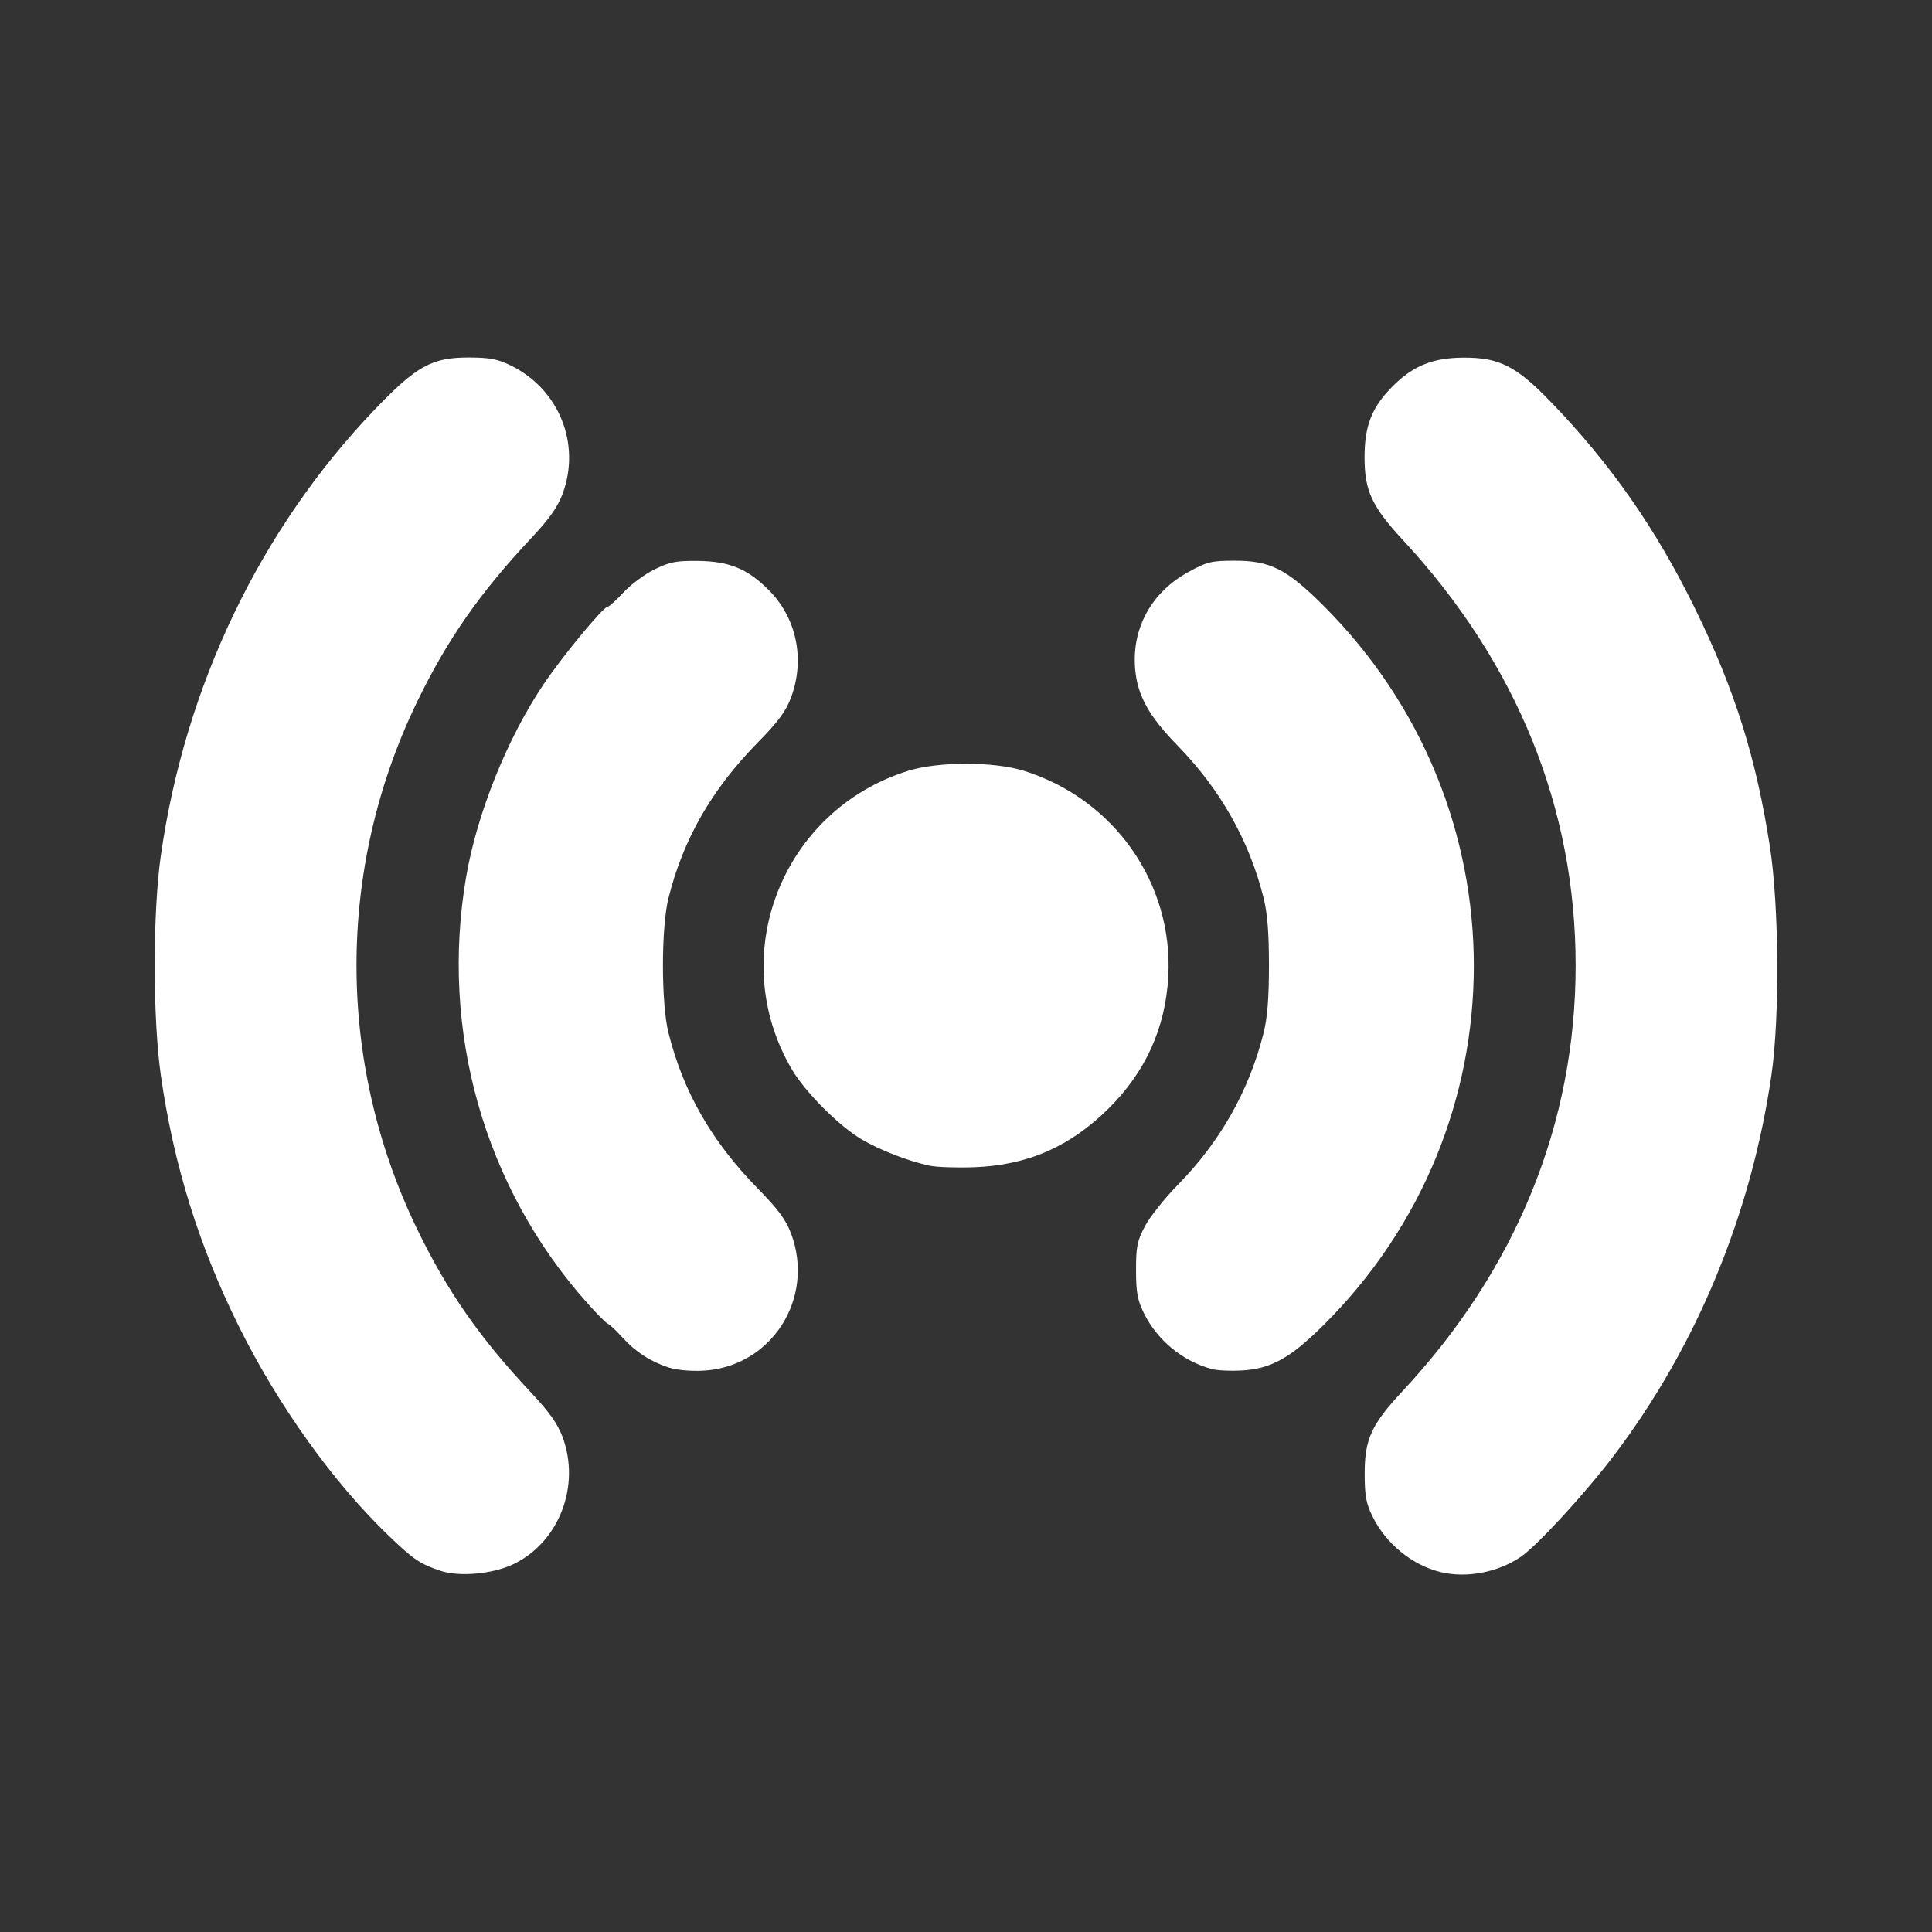 <?xml version="1.0" encoding="UTF-8" standalone="no"?>
<!-- Created with Inkscape (http://www.inkscape.org/) -->

<svg
   xmlns:dc="http://purl.org/dc/elements/1.1/"
   xmlns:cc="http://creativecommons.org/ns#"
   xmlns:rdf="http://www.w3.org/1999/02/22-rdf-syntax-ns#"
   xmlns:svg="http://www.w3.org/2000/svg"
   xmlns="http://www.w3.org/2000/svg"
   xmlns:inkscape="http://www.inkscape.org/namespaces/inkscape"
   version="1.1"
   width="100%"
   height="100%"
   viewBox="0 0 512 512"
   id="svg2">
  <rect x="0" y="0" width="512" height="512" fill="#333333" stroke="none"/>
  <defs
     id="defs4">
    <clipPath
       id="0">
      <path
         d="M 26,0 C 11.603,0 0,11.603 0,26 v 460 c 0,14.397 11.603,26 26,26 h 460 c 14.397,0 26,-11.603 26,-26 V 26 C 512,11.603 500.397,0 486,0 H 26"
         inkscape:connector-curvature="0"
         id="path11" />
    </clipPath>
  </defs>
  <path
     d="M 26,0 C 11.603,0 0,11.603 0,26 v 460 c 0,14.397 11.603,26 26,26 h 460 c 14.397,0 26,-11.603 26,-26 V 26 C 512,11.603 500.397,0 486,0 H 26"
     inkscape:connector-curvature="0"
     id="path13"
     style="fill:none" />
  <g
     clip-path="url(#0)"
     id="g61"
     style="opacity:0.0">
    <path
       d="m 116.76,416.28 c -5.41,-1.789 -7.219,-3.01 -13.774,-9.322 l 282.84,282.84 c 6.555,6.309 8.364,7.533 13.774,9.322 z"
       inkscape:connector-curvature="0"
       id="path63" />
    <path
       d="m 102.98,406.96 c -0.65,-0.625 -1.299,-1.263 -1.948,-1.911 l 282.84,282.84 c 0.649,0.649 1.298,1.286 1.948,1.911 z"
       inkscape:connector-curvature="0"
       id="path65" />
    <path
       d="M 101.04,405.05 C 87.01,391.02 73.345,371.676 63.404,351.71 l 282.84,282.84 c 9.941,19.969 23.607,39.31 37.636,53.34 z"
       inkscape:connector-curvature="0"
       id="path67" />
    <path
       d="M 63.4,351.7 C 52.716,330.24 45.978,308.58 42.611,284.87 l 282.84,282.84 c 3.367,23.708 10.11,45.37 20.789,66.83 z"
       inkscape:connector-curvature="0"
       id="path69" />
    <path
       d="m 42.611,284.87 c -2.147,-15.12 -2.147,-42.936 0,-58.06 l 282.84,282.84 c -2.147,15.12 -2.147,42.936 0,58.06 z"
       inkscape:connector-curvature="0"
       id="path71" />
    <path
       d="m 42.611,226.82 c 6.391,-45 26.337,-86.6 56.748,-118.34 l 282.84,282.84 c -30.412,31.745 -50.36,73.34 -56.748,118.34 z"
       inkscape:connector-curvature="0"
       id="path73" />
    <path
       d="m 99.36,108.47 c 11.03,-11.514 15.13,-13.768 24.971,-13.737 l 282.84,282.84 c -9.843,-0.031 -13.94,2.223 -24.971,13.737 z"
       inkscape:connector-curvature="0"
       id="path75" />
    <path
       d="m 124.33,94.73 c 5.388,0.017 7.571,0.429 10.938,2.068 l 282.84,282.84 C 414.741,378 412.557,377.587 407.17,377.57 z"
       inkscape:connector-curvature="0"
       id="path77" />
    <path
       d="m 135.27,96.8 c 2.906,1.414 5.456,3.251 7.606,5.4 l 282.84,282.84 c -2.15,-2.15 -4.7,-3.987 -7.606,-5.4 z"
       inkscape:connector-curvature="0"
       id="path79" />
    <path
       d="m 142.87,102.2 c 7.377,7.377 10.04,18.439 6.191,28.73 l 282.84,282.84 c 3.85,-10.29 1.186,-21.352 -6.191,-28.73 z"
       inkscape:connector-curvature="0"
       id="path81" />
    <path
       d="m 149.07,130.93 c -1.287,3.441 -3.527,6.6 -8.224,11.601 l 282.84,282.84 c 4.698,-5 6.937,-8.16 8.224,-11.601 z"
       inkscape:connector-curvature="0"
       id="path83" />
    <path
       d="m 140.84,142.53 c -13.709,14.595 -22.402,27.08 -30.401,43.654 l 282.84,282.84 c 7.999,-16.576 16.693,-29.06 30.401,-43.654 z"
       inkscape:connector-curvature="0"
       id="path85" />
    <path
       d="m 110.44,186.19 c -21.285,44.1 -21.285,95.21 0,139.32 l 282.84,282.84 c -21.285,-44.1 -21.285,-95.21 0,-139.32 z"
       inkscape:connector-curvature="0"
       id="path87" />
    <path
       d="m 110.44,325.5 c 7.999,16.576 16.693,29.06 30.401,43.654 l 282.84,282.84 C 409.972,637.399 401.279,624.914 393.28,608.34 z"
       inkscape:connector-curvature="0"
       id="path89" />
    <path
       d="m 140.84,369.16 c 4.698,5 6.937,8.16 8.224,11.601 l 282.84,282.84 c -1.287,-3.441 -3.527,-6.6 -8.224,-11.601 z"
       inkscape:connector-curvature="0"
       id="path91" />
    <path
       d="m 149.07,380.76 c 4.836,12.926 -0.846,27.806 -12.863,33.686 l 282.84,282.84 c 12.02,-5.879 17.699,-20.76 12.863,-33.686 z"
       inkscape:connector-curvature="0"
       id="path93" />
    <path
       d="m 136.2,414.44 c -5.441,2.662 -14.392,3.507 -19.446,1.836 l 282.84,282.84 c 5.05,1.671 14,0.826 19.446,-1.836 z"
       inkscape:connector-curvature="0"
       id="path95" />
    <path
       d="m 381.8,416.62 c -4.689,-1.134 -9.158,-3.763 -12.723,-7.329 l 282.84,282.84 c 3.565,3.565 8.03,6.194 12.723,7.329 z"
       inkscape:connector-curvature="0"
       id="path97" />
    <path
       d="m 369.08,409.29 c -2.178,-2.178 -4.02,-4.705 -5.367,-7.455 l 282.84,282.84 c 1.348,2.75 3.189,5.277 5.367,7.455 z"
       inkscape:connector-curvature="0"
       id="path99" />
    <path
       d="m 363.71,401.83 c -1.698,-3.462 -2.063,-5.473 -2.063,-11.359 l 282.84,282.84 c 0,5.886 0.365,7.897 2.063,11.359 z"
       inkscape:connector-curvature="0"
       id="path101" />
    <path
       d="m 361.65,390.47 c 0,-9.08 1.79,-12.979 10.01,-21.794 l 282.84,282.84 c -8.224,8.816 -10.01,12.712 -10.01,21.794 z"
       inkscape:connector-curvature="0"
       id="path103" />
    <path
       d="m 371.67,368.68 c 30.19,-32.358 45.898,-70.98 45.898,-112.83 l 282.84,282.84 c 0,41.853 -15.711,80.48 -45.898,112.83 z"
       inkscape:connector-curvature="0"
       id="path105" />
    <path
       d="m 417.56,255.85 c 0,-41.726 -15.556,-80.09 -45.659,-112.62 l 282.84,282.84 c 30.1,32.523 45.659,70.891 45.659,112.62 z"
       inkscape:connector-curvature="0"
       id="path107" />
    <path
       d="m 371.91,143.23 c -8.355,-9.03 -10.269,-13.12 -10.284,-22.01 l 282.84,282.84 c 0.015,8.887 1.929,12.984 10.284,22.01 z"
       inkscape:connector-curvature="0"
       id="path109" />
    <path
       d="m 361.62,121.22 c -0.013,-8.424 1.948,-13.365 7.517,-18.93 l 282.84,282.84 c -5.569,5.565 -7.53,10.506 -7.517,18.93 z"
       inkscape:connector-curvature="0"
       id="path111" />
    <path
       d="m 369.14,102.29 c 5.35,-5.347 10.555,-7.456 18.555,-7.521 l 282.84,282.84 c -8,0.064 -13.205,2.174 -18.555,7.521 z"
       inkscape:connector-curvature="0"
       id="path113" />
    <path
       d="m 387.69,94.77 c 8.991,-0.072 13.514,1.918 21.667,10.07 l 282.84,282.84 c -8.153,-8.153 -12.675,-10.143 -21.667,-10.07 z"
       inkscape:connector-curvature="0"
       id="path115" />
    <path
       d="m 409.36,104.84 c 0.563,0.563 1.144,1.156 1.744,1.779 l 282.84,282.84 c -0.601,-0.623 -1.181,-1.216 -1.744,-1.779 z"
       inkscape:connector-curvature="0"
       id="path117" />
    <path
       d="m 411.11,106.62 c 15.839,16.442 27.737,33.499 38.06,54.57 L 732.01,444.03 C 721.686,422.96 709.79,405.9 693.95,389.46 z"
       inkscape:connector-curvature="0"
       id="path119" />
    <path
       d="m 449.17,161.19 c 10.539,21.506 16.198,39.478 19.873,63.11 l 282.84,282.84 c -3.675,-23.629 -9.335,-41.601 -19.873,-63.11 z"
       inkscape:connector-curvature="0"
       id="path121" />
    <path
       d="m 469.04,224.29 c 2.431,15.629 2.636,45.34 0.419,60.58 l 282.84,282.84 c 2.218,-15.239 2.01,-44.953 -0.419,-60.58 z"
       inkscape:connector-curvature="0"
       id="path123" />
    <path
       d="m 469.46,284.87 c -5.374,36.931 -19.813,71.835 -41.666,100.72 l 282.84,282.84 c 21.853,-28.889 36.29,-63.793 41.666,-100.72 z"
       inkscape:connector-curvature="0"
       id="path125" />
    <path
       d="m 427.79,385.6 c -7.629,10.09 -20.407,24 -24.767,26.97 l 282.84,282.84 c 4.361,-2.971 17.14,-16.884 24.767,-26.97 z"
       inkscape:connector-curvature="0"
       id="path127" />
    <path
       d="m 403.02,412.57 c -6.06,4.126 -14.351,5.708 -21.22,4.046 l 282.84,282.84 c 6.869,1.662 15.16,0.08 21.22,-4.046 z"
       inkscape:connector-curvature="0"
       id="path129" />
    <path
       d="m 177.19,362.39 c -4.346,-1.422 -7.997,-3.653 -11.195,-6.851 l 282.84,282.84 c 3.198,3.198 6.849,5.429 11.195,6.851 z"
       inkscape:connector-curvature="0"
       id="path131" />
    <path
       d="m 166,355.54 c -0.374,-0.374 -0.742,-0.761 -1.104,-1.162 l 282.84,282.84 c 0.362,0.401 0.73,0.788 1.104,1.162 z"
       inkscape:connector-curvature="0"
       id="path133" />
    <path
       d="m 164.89,354.37 c -0.528,-0.585 -1.066,-1.15 -1.568,-1.651 l 282.84,282.84 c 0.501,0.501 1.039,1.066 1.568,1.651 z"
       inkscape:connector-curvature="0"
       id="path135" />
    <path
       d="m 163.33,352.72 c -1.03,-1.03 -1.904,-1.791 -2.221,-1.907 l 282.84,282.84 c 0.317,0.115 1.192,0.877 2.221,1.907 z"
       inkscape:connector-curvature="0"
       id="path137" />
    <path
       d="m 161.1,350.82 c -0.225,-0.082 -0.913,-0.699 -1.852,-1.638 l 282.84,282.84 c 0.939,0.939 1.627,1.556 1.852,1.638 z"
       inkscape:connector-curvature="0"
       id="path139" />
    <path
       d="m 159.25,349.18 c -1.024,-1.024 -2.347,-2.432 -3.693,-3.944 l 282.84,282.84 c 1.346,1.513 2.669,2.92 3.693,3.944 z"
       inkscape:connector-curvature="0"
       id="path141" />
    <path
       d="M 155.56,345.23 C 128.3,314.582 116.53,273.05 123.55,232.28 l 282.84,282.84 c -7.03,40.765 4.744,82.3 32.01,112.95 z"
       inkscape:connector-curvature="0"
       id="path143" />
    <path
       d="m 123.55,232.29 c 2.884,-16.73 10.819,-36.497 20.377,-50.76 l 282.84,282.84 c -9.558,14.262 -17.493,34.03 -20.377,50.76 z"
       inkscape:connector-curvature="0"
       id="path145" />
    <path
       d="m 143.93,181.53 c 5.05,-7.541 15.958,-20.761 17.13,-20.761 l 282.84,282.84 c -1.167,0 -12.07,13.22 -17.13,20.761 z"
       inkscape:connector-curvature="0"
       id="path147" />
    <path
       d="m 161.05,160.76 c 0.377,0 2.249,-1.696 4.159,-3.769 l 282.84,282.84 c -1.911,2.073 -3.783,3.769 -4.159,3.769 z"
       inkscape:connector-curvature="0"
       id="path149" />
    <path
       d="m 165.21,157 c 1.911,-2.073 5.61,-4.818 8.221,-6.1 l 282.84,282.84 c -2.611,1.282 -6.31,4.03 -8.221,6.1 z"
       inkscape:connector-curvature="0"
       id="path151" />
    <path
       d="m 173.43,150.9 c 4.05,-1.989 5.735,-2.32 11.478,-2.257 l 282.84,282.84 c -5.743,-0.063 -7.428,0.268 -11.478,2.257 z"
       inkscape:connector-curvature="0"
       id="path153" />
    <path
       d="m 184.91,148.64 c 8.372,0.093 13.148,2.055 18.829,7.736 l 282.84,282.84 c -5.681,-5.681 -10.457,-7.643 -18.829,-7.736 z"
       inkscape:connector-curvature="0"
       id="path155" />
    <path
       d="m 203.74,156.38 c 0,0 0,0 0,0 l 282.84,282.84 c 0,0 0,0 0,0 z"
       inkscape:connector-curvature="0"
       id="path157" />
    <path
       d="m 203.74,156.38 c 7.373,7.373 9.653,18.395 5.887,28.459 l 282.84,282.84 c 3.766,-10.06 1.485,-21.09 -5.887,-28.459 z"
       inkscape:connector-curvature="0"
       id="path159" />
    <path
       d="m 209.63,184.83 c -1.386,3.704 -3.387,6.409 -8.894,12.02 l 282.84,282.84 c 5.507,-5.612 7.508,-8.318 8.894,-12.02 z"
       inkscape:connector-curvature="0"
       id="path161" />
    <path
       d="m 200.73,196.86 c -12.13,12.364 -19.681,25.531 -23.58,41.12 l 282.84,282.84 c 3.898,-15.589 11.449,-28.757 23.58,-41.12 z"
       inkscape:connector-curvature="0"
       id="path163" />
    <path
       d="m 177.15,237.98 c -1.96,7.838 -1.96,27.901 0,35.739 l 282.84,282.84 c -1.96,-7.838 -1.96,-27.901 0,-35.739 z"
       inkscape:connector-curvature="0"
       id="path165" />
    <path
       d="m 177.15,273.71 c 3.899,15.593 11.447,28.765 23.585,41.16 l 282.84,282.84 C 471.437,585.315 463.89,572.143 459.99,556.55 z"
       inkscape:connector-curvature="0"
       id="path167" />
    <path
       d="m 200.74,314.87 c 5.5,5.616 7.536,8.366 8.904,12.02 l 282.84,282.84 c -1.368,-3.656 -3.404,-6.405 -8.904,-12.02 z"
       inkscape:connector-curvature="0"
       id="path169" />
    <path
       d="m 209.64,326.9 c 6.432,17.19 -5.226,35.38 -23.291,36.34 l 282.84,282.84 c 18.07,-0.961 29.723,-19.15 23.291,-36.34 z"
       inkscape:connector-curvature="0"
       id="path171" />
    <path
       d="m 186.35,363.24 c -3.328,0.177 -7.09,-0.171 -9.161,-0.849 l 282.84,282.84 c 2.071,0.677 5.833,1.026 9.161,0.849 z"
       inkscape:connector-curvature="0"
       id="path173" />
    <path
       d="m 321.22,362.81 c -4.786,-1.252 -9.218,-3.868 -12.742,-7.391 l 282.84,282.84 c 3.523,3.523 7.956,6.139 12.742,7.391 z"
       inkscape:connector-curvature="0"
       id="path175" />
    <path
       d="m 308.48,355.42 c -2.172,-2.172 -3.998,-4.688 -5.348,-7.442 l 282.84,282.84 c 1.35,2.754 3.177,5.27 5.348,7.442 z"
       inkscape:connector-curvature="0"
       id="path177" />
    <path
       d="m 303.13,347.98 c -1.694,-3.456 -2.064,-5.485 -2.072,-11.359 l 282.84,282.84 c 0.007,5.874 0.377,7.904 2.072,11.359 z"
       inkscape:connector-curvature="0"
       id="path179" />
    <path
       d="m 301.06,336.62 c -0.009,-6.212 0.301,-7.743 2.347,-11.649 l 282.84,282.84 c -2.047,3.906 -2.356,5.437 -2.347,11.649 z"
       inkscape:connector-curvature="0"
       id="path181" />
    <path
       d="m 303.41,324.97 c 1.296,-2.473 5.206,-7.395 8.688,-10.938 l 282.84,282.84 c -3.482,3.543 -7.392,8.465 -8.688,10.938 z"
       inkscape:connector-curvature="0"
       id="path183" />
    <path
       d="m 312.1,314.03 c 11.289,-11.485 18.958,-25.06 22.773,-40.32 l 282.84,282.84 c -3.815,15.256 -11.484,28.835 -22.773,40.32 z"
       inkscape:connector-curvature="0"
       id="path185" />
    <path
       d="m 334.87,273.71 c 1,-4.01 1.418,-9.234 1.418,-17.869 l 282.84,282.84 c 0,8.636 -0.414,13.857 -1.418,17.869 z"
       inkscape:connector-curvature="0"
       id="path187" />
    <path
       d="m 336.29,255.85 c 0,-8.636 -0.414,-13.857 -1.418,-17.869 l 282.84,282.84 c 1,4.01 1.418,9.234 1.418,17.87 z"
       inkscape:connector-curvature="0"
       id="path189" />
    <path
       d="m 334.87,237.98 c -3.814,-15.251 -11.44,-28.759 -22.822,-40.42 l 282.84,282.84 c 11.381,11.661 19.01,25.17 22.822,40.42 z"
       inkscape:connector-curvature="0"
       id="path191" />
    <path
       d="m 312.05,197.56 c -7.631,-7.819 -10.666,-13.337 -11.235,-20.428 l 282.84,282.84 c 0.569,7.09 3.605,12.609 11.235,20.428 z"
       inkscape:connector-curvature="0"
       id="path193" />
    <path
       d="m 300.81,177.13 c -0.862,-10.732 4.369,-20.21 14.1,-25.538 l 282.84,282.84 c -9.73,5.331 -14.961,14.806 -14.1,25.538 z"
       inkscape:connector-curvature="0"
       id="path195" />
    <path
       d="m 314.91,151.59 c 4.97,-2.723 6.084,-2.998 12.201,-3.01 l 282.84,282.84 c -6.117,0.013 -7.231,0.288 -12.201,3.01 z"
       inkscape:connector-curvature="0"
       id="path197" />
    <path
       d="m 327.11,148.58 c 9.494,-0.02 13.894,2.201 23.63,11.927 l 282.84,282.84 c -9.736,-9.727 -14.14,-11.948 -23.63,-11.927 z"
       inkscape:connector-curvature="0"
       id="path199" />
    <path
       d="m 350.74,160.51 c 0.016,0.016 0.032,0.032 0.047,0.047 l 282.84,282.84 c -0.016,-0.016 -0.032,-0.032 -0.047,-0.047 z"
       inkscape:connector-curvature="0"
       id="path201" />
    <path
       d="m 350.79,160.55 c 53.09,53.09 53.05,137.96 -0.118,190.68 l 282.84,282.84 c 53.16,-52.719 53.21,-137.59 0.118,-190.68 z"
       inkscape:connector-curvature="0"
       id="path203" />
    <path
       d="m 350.67,351.23 c -8.814,8.74 -13.897,11.534 -21.76,11.96 l 282.84,282.84 c 7.863,-0.426 12.946,-3.22 21.76,-11.96 z"
       inkscape:connector-curvature="0"
       id="path205" />
    <path
       d="m 328.91,363.19 c -2.841,0.154 -6.301,-0.017 -7.69,-0.38 l 282.84,282.84 c 1.388,0.363 4.849,0.534 7.69,0.38 z"
       inkscape:connector-curvature="0"
       id="path207" />
    <path
       d="m 246.33,308.9 c -5.723,-1.232 -13.12,-4.101 -17.989,-6.974 l 282.84,282.84 c 4.867,2.873 12.266,5.741 17.989,6.974 z"
       inkscape:connector-curvature="0"
       id="path209" />
    <path
       d="m 228.34,301.92 c -2.981,-1.76 -6.681,-4.851 -10.09,-8.256 l 282.84,282.84 c 3.405,3.405 7.106,6.496 10.09,8.256 z"
       inkscape:connector-curvature="0"
       id="path211" />
    <path
       d="m 218.25,293.67 c -3.438,-3.438 -6.576,-7.197 -8.367,-10.23 l 282.84,282.84 c 1.791,3.03 4.928,6.791 8.367,10.23 z"
       inkscape:connector-curvature="0"
       id="path213" />
    <path
       d="m 209.88,283.44 c -17.771,-30.09 -2.744,-68.71 30.807,-79.18 l 282.84,282.84 c -33.552,10.472 -48.578,49.09 -30.807,79.18 z"
       inkscape:connector-curvature="0"
       id="path215" />
    <path
       d="m 240.69,204.26 c 7.954,-2.483 22.685,-2.483 30.64,0 L 554.17,487.1 c -7.954,-2.483 -22.685,-2.483 -30.64,0 z"
       inkscape:connector-curvature="0"
       id="path217" />
    <path
       d="m 271.33,204.26 c 8.778,2.74 16.447,7.482 22.573,13.608 l 282.84,282.84 C 570.617,494.582 562.948,489.84 554.17,487.1 z"
       inkscape:connector-curvature="0"
       id="path219" />
    <path
       d="m 293.9,217.86 c 10.596,10.596 16.576,25.331 15.697,41 l 282.84,282.84 c 0.879,-15.674 -5.101,-30.409 -15.697,-41 z"
       inkscape:connector-curvature="0"
       id="path221" />
    <path
       d="m 309.6,258.87 c -0.759,13.545 -6.03,25.18 -15.775,34.842 l 282.84,282.84 c 9.746,-9.659 15.02,-21.297 15.775,-34.842 z"
       inkscape:connector-curvature="0"
       id="path223" />
    <path
       d="m 293.83,293.71 c -10.27,10.178 -21.488,15.08 -35.711,15.604 l 282.84,282.84 c 14.223,-0.524 25.441,-5.426 35.711,-15.604 z"
       inkscape:connector-curvature="0"
       id="path225" />
    <path
       d="m 258.12,309.31 c -4.628,0.171 -9.933,-0.017 -11.788,-0.417 l 282.84,282.84 c 1.856,0.4 7.161,0.587 11.788,0.417 z"
       inkscape:connector-curvature="0"
       id="path227" />
  </g>
  <path
     d="m 116.76,416.28 c -5.41,-1.789 -7.219,-3.01 -13.774,-9.322 -14.705,-14.15 -29.18,-34.36 -39.584,-55.25 -10.684,-21.46 -17.422,-43.12 -20.789,-66.83 -2.147,-15.12 -2.147,-42.936 0,-58.06 6.391,-45 26.337,-86.6 56.748,-118.34 11.03,-11.514 15.13,-13.768 24.971,-13.737 5.388,0.017 7.571,0.429 10.938,2.068 12.877,6.265 18.769,20.841 13.797,34.13 -1.287,3.441 -3.527,6.6 -8.224,11.601 -13.709,14.595 -22.402,27.08 -30.401,43.654 -21.285,44.1 -21.285,95.21 0,139.32 7.999,16.576 16.693,29.06 30.401,43.654 4.698,5 6.937,8.16 8.224,11.601 4.836,12.926 -0.846,27.806 -12.863,33.686 -5.441,2.662 -14.392,3.507 -19.446,1.836 m 265.05,0.335 c -7.553,-1.827 -14.535,-7.533 -18.09,-14.783 -1.698,-3.462 -2.063,-5.473 -2.063,-11.359 0,-9.08 1.79,-12.979 10.01,-21.794 30.19,-32.358 45.898,-70.98 45.898,-112.83 0,-41.726 -15.556,-80.09 -45.659,-112.62 -8.355,-9.03 -10.269,-13.12 -10.284,-22.01 -0.013,-8.424 1.948,-13.365 7.517,-18.93 5.35,-5.347 10.555,-7.456 18.555,-7.521 9.612,-0.077 14.12,2.203 23.411,11.85 15.839,16.442 27.737,33.499 38.06,54.57 10.539,21.506 16.198,39.478 19.873,63.11 2.431,15.629 2.636,45.34 0.419,60.58 -5.374,36.931 -19.813,71.835 -41.666,100.72 -7.629,10.09 -20.407,24 -24.767,26.97 -6.06,4.126 -14.351,5.708 -21.22,4.046 m -204.61,-54.23 c -4.854,-1.588 -8.841,-4.185 -12.298,-8.01 -1.613,-1.785 -3.318,-3.386 -3.789,-3.558 -0.471,-0.171 -2.966,-2.684 -5.545,-5.583 -27.26,-30.648 -39.03,-72.18 -32.01,-112.95 2.884,-16.73 10.819,-36.497 20.377,-50.76 5.05,-7.541 15.958,-20.761 17.13,-20.761 0.377,0 2.249,-1.696 4.159,-3.769 1.911,-2.073 5.61,-4.818 8.221,-6.1 4.05,-1.989 5.735,-2.32 11.478,-2.257 8.372,0.093 13.148,2.055 18.829,7.736 7.373,7.373 9.653,18.395 5.887,28.459 -1.386,3.704 -3.387,6.409 -8.894,12.02 -12.13,12.364 -19.681,25.531 -23.58,41.12 -1.96,7.838 -1.96,27.901 0,35.739 3.899,15.593 11.447,28.765 23.585,41.16 5.5,5.616 7.536,8.366 8.904,12.02 6.432,17.19 -5.226,35.38 -23.291,36.34 -3.328,0.177 -7.09,-0.171 -9.161,-0.849 m 144.03,0.427 c -7.735,-2.023 -14.548,-7.61 -18.09,-14.833 -1.694,-3.456 -2.064,-5.485 -2.072,-11.359 -0.009,-6.212 0.301,-7.743 2.347,-11.649 1.296,-2.473 5.206,-7.395 8.688,-10.938 11.289,-11.485 18.958,-25.06 22.773,-40.32 1,-4.01 1.418,-9.234 1.418,-17.869 0,-8.636 -0.414,-13.857 -1.418,-17.869 -3.814,-15.251 -11.44,-28.759 -22.822,-40.42 -7.631,-7.819 -10.666,-13.337 -11.235,-20.428 -0.862,-10.732 4.369,-20.21 14.1,-25.538 4.97,-2.723 6.084,-2.998 12.201,-3.01 9.494,-0.02 13.894,2.201 23.63,11.927 53.14,53.09 53.11,137.99 -0.071,190.73 -8.814,8.74 -13.897,11.534 -21.76,11.96 -2.841,0.154 -6.301,-0.017 -7.69,-0.38 m -74.895,-53.917 c -5.723,-1.232 -13.12,-4.101 -17.989,-6.974 -5.99,-3.536 -14.889,-12.45 -18.453,-18.485 -17.771,-30.09 -2.744,-68.71 30.807,-79.18 7.954,-2.483 22.685,-2.483 30.64,0 23.961,7.478 39.656,29.877 38.27,54.613 -0.759,13.545 -6.03,25.18 -15.775,34.842 -10.27,10.178 -21.488,15.08 -35.711,15.604 -4.628,0.171 -9.933,-0.017 -11.788,-0.417"
     inkscape:connector-curvature="0"
     id="path229"
     style="fill:#ffffff" />
</svg>

